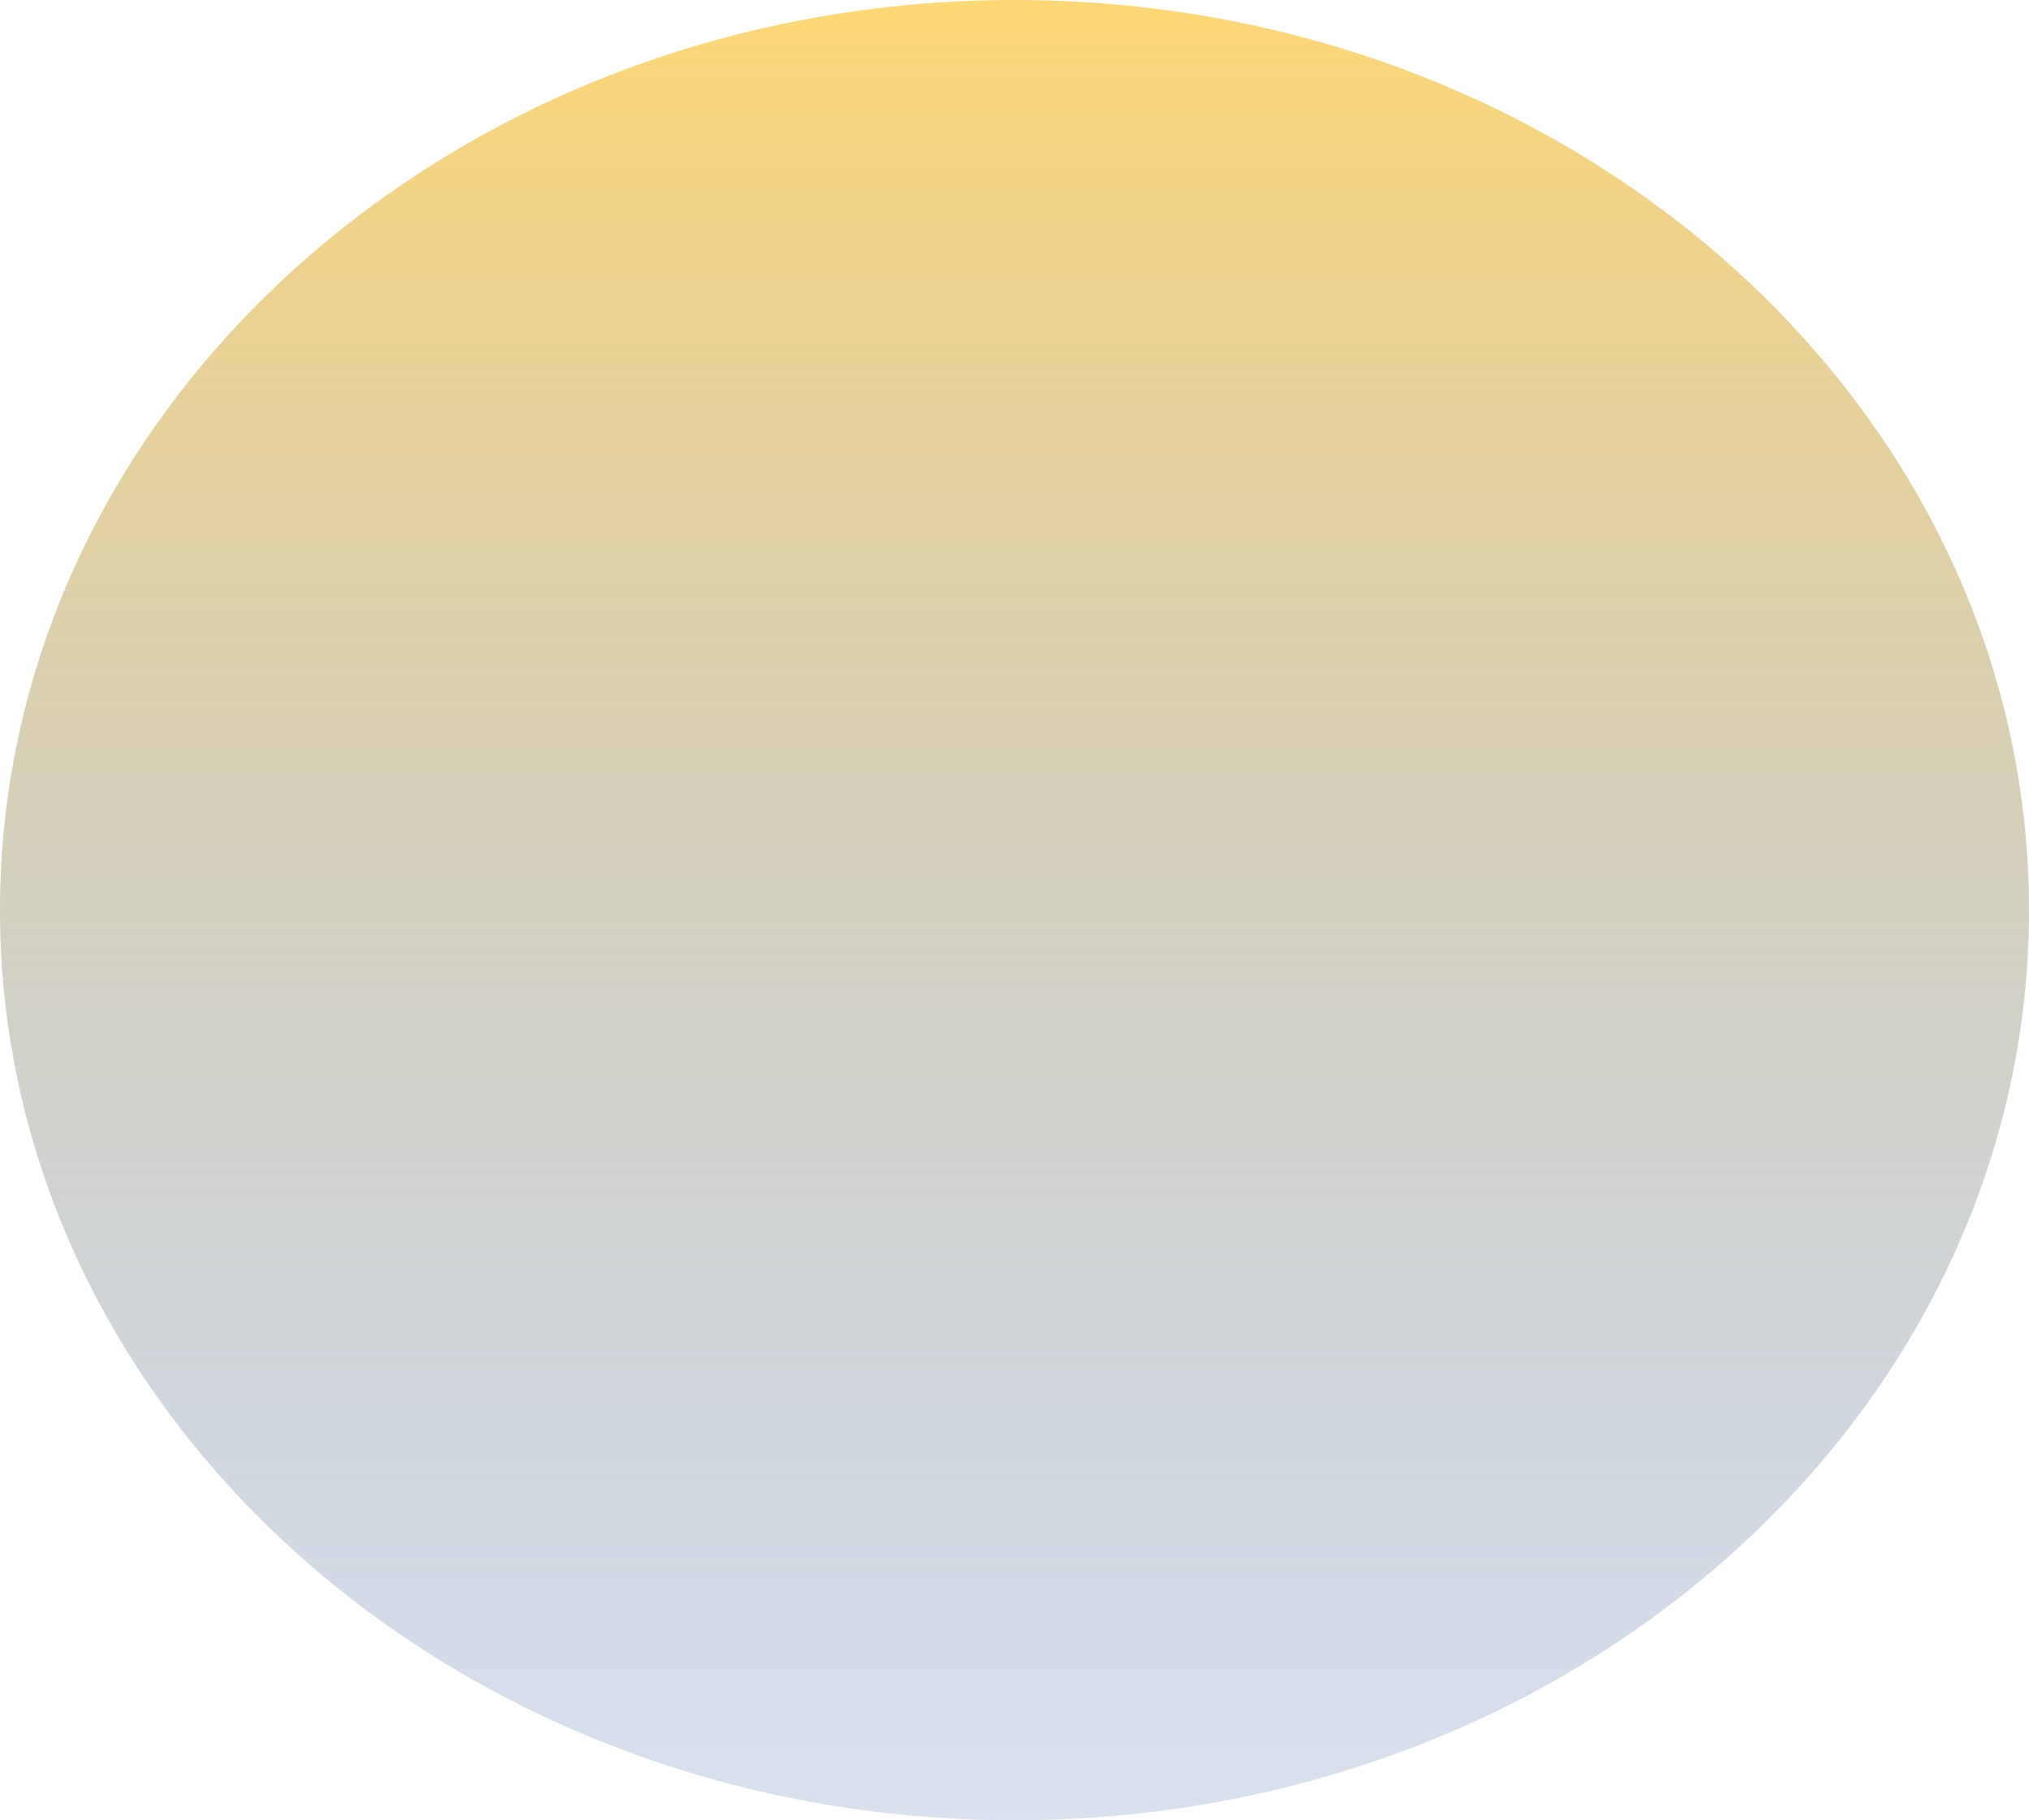 <svg width="388" height="348" viewBox="0 0 388 348" fill="none" xmlns="http://www.w3.org/2000/svg" xmlns:xlink="http://www.w3.org/1999/xlink">
<path d="M388,174C388,270.098 301.144,348 194,348C86.857,348 0,270.098 0,174C0,77.902 86.857,0 194,0C301.144,0 388,77.902 388,174Z" fill="url(#pf_0_59_445)"/>
<defs>
<linearGradient id="pf_0_59_445" x1="194" y1="0" x2="194" y2="348" gradientUnits="userSpaceOnUse">
<stop stop-color="#FFC024" stop-opacity="0.63"/>
<stop offset="1" stop-color="#2957A3" stop-opacity="0.18"/>
</linearGradient>
</defs>
</svg>

